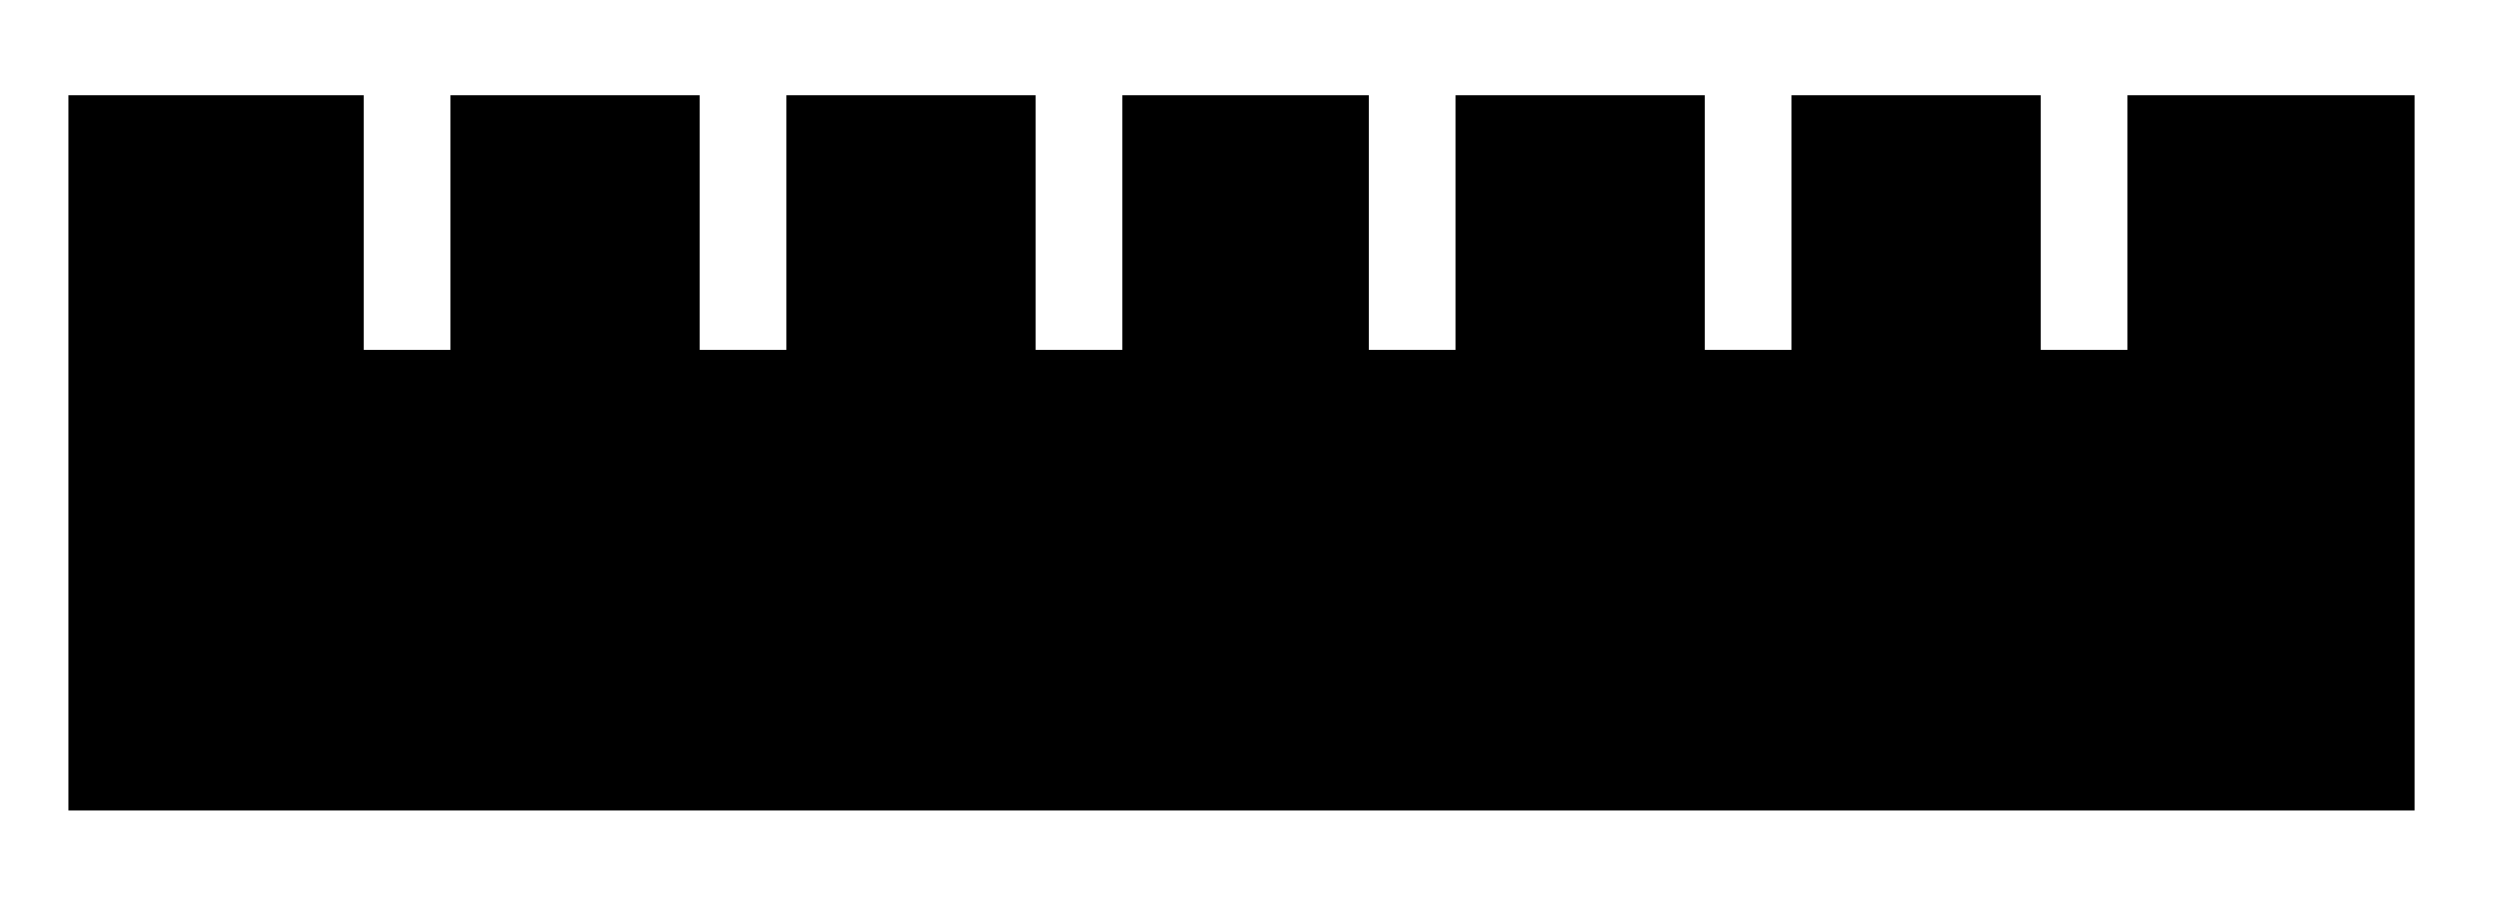 <?xml version="1.0" encoding="utf-8"?>
<svg version="1.1" x="0px" y="0px" viewBox="4.174 33.285 92.278 34.015" style="enable-background:new 0 0 100 100;" xmlns="http://www.w3.org/2000/svg">
  <defs/>
  <polygon points="82.7,36.8 82.7,46.2 79.5,46.2 79.5,36.8 70.3,36.8 70.3,46.2 67.1,46.2 67.1,36.8 57.9,36.8 57.9,46.2 54.7,46.2   54.7,36.8 45.6,36.8 45.6,46.2 42.4,46.2 42.4,36.8 33.2,36.8 33.2,46.2 30,46.2 30,36.8 20.8,36.8 20.8,46.2 17.6,46.2 17.6,36.8   6.7,36.8 6.7,63.2 93.3,63.2 93.3,36.8 "/>
</svg>